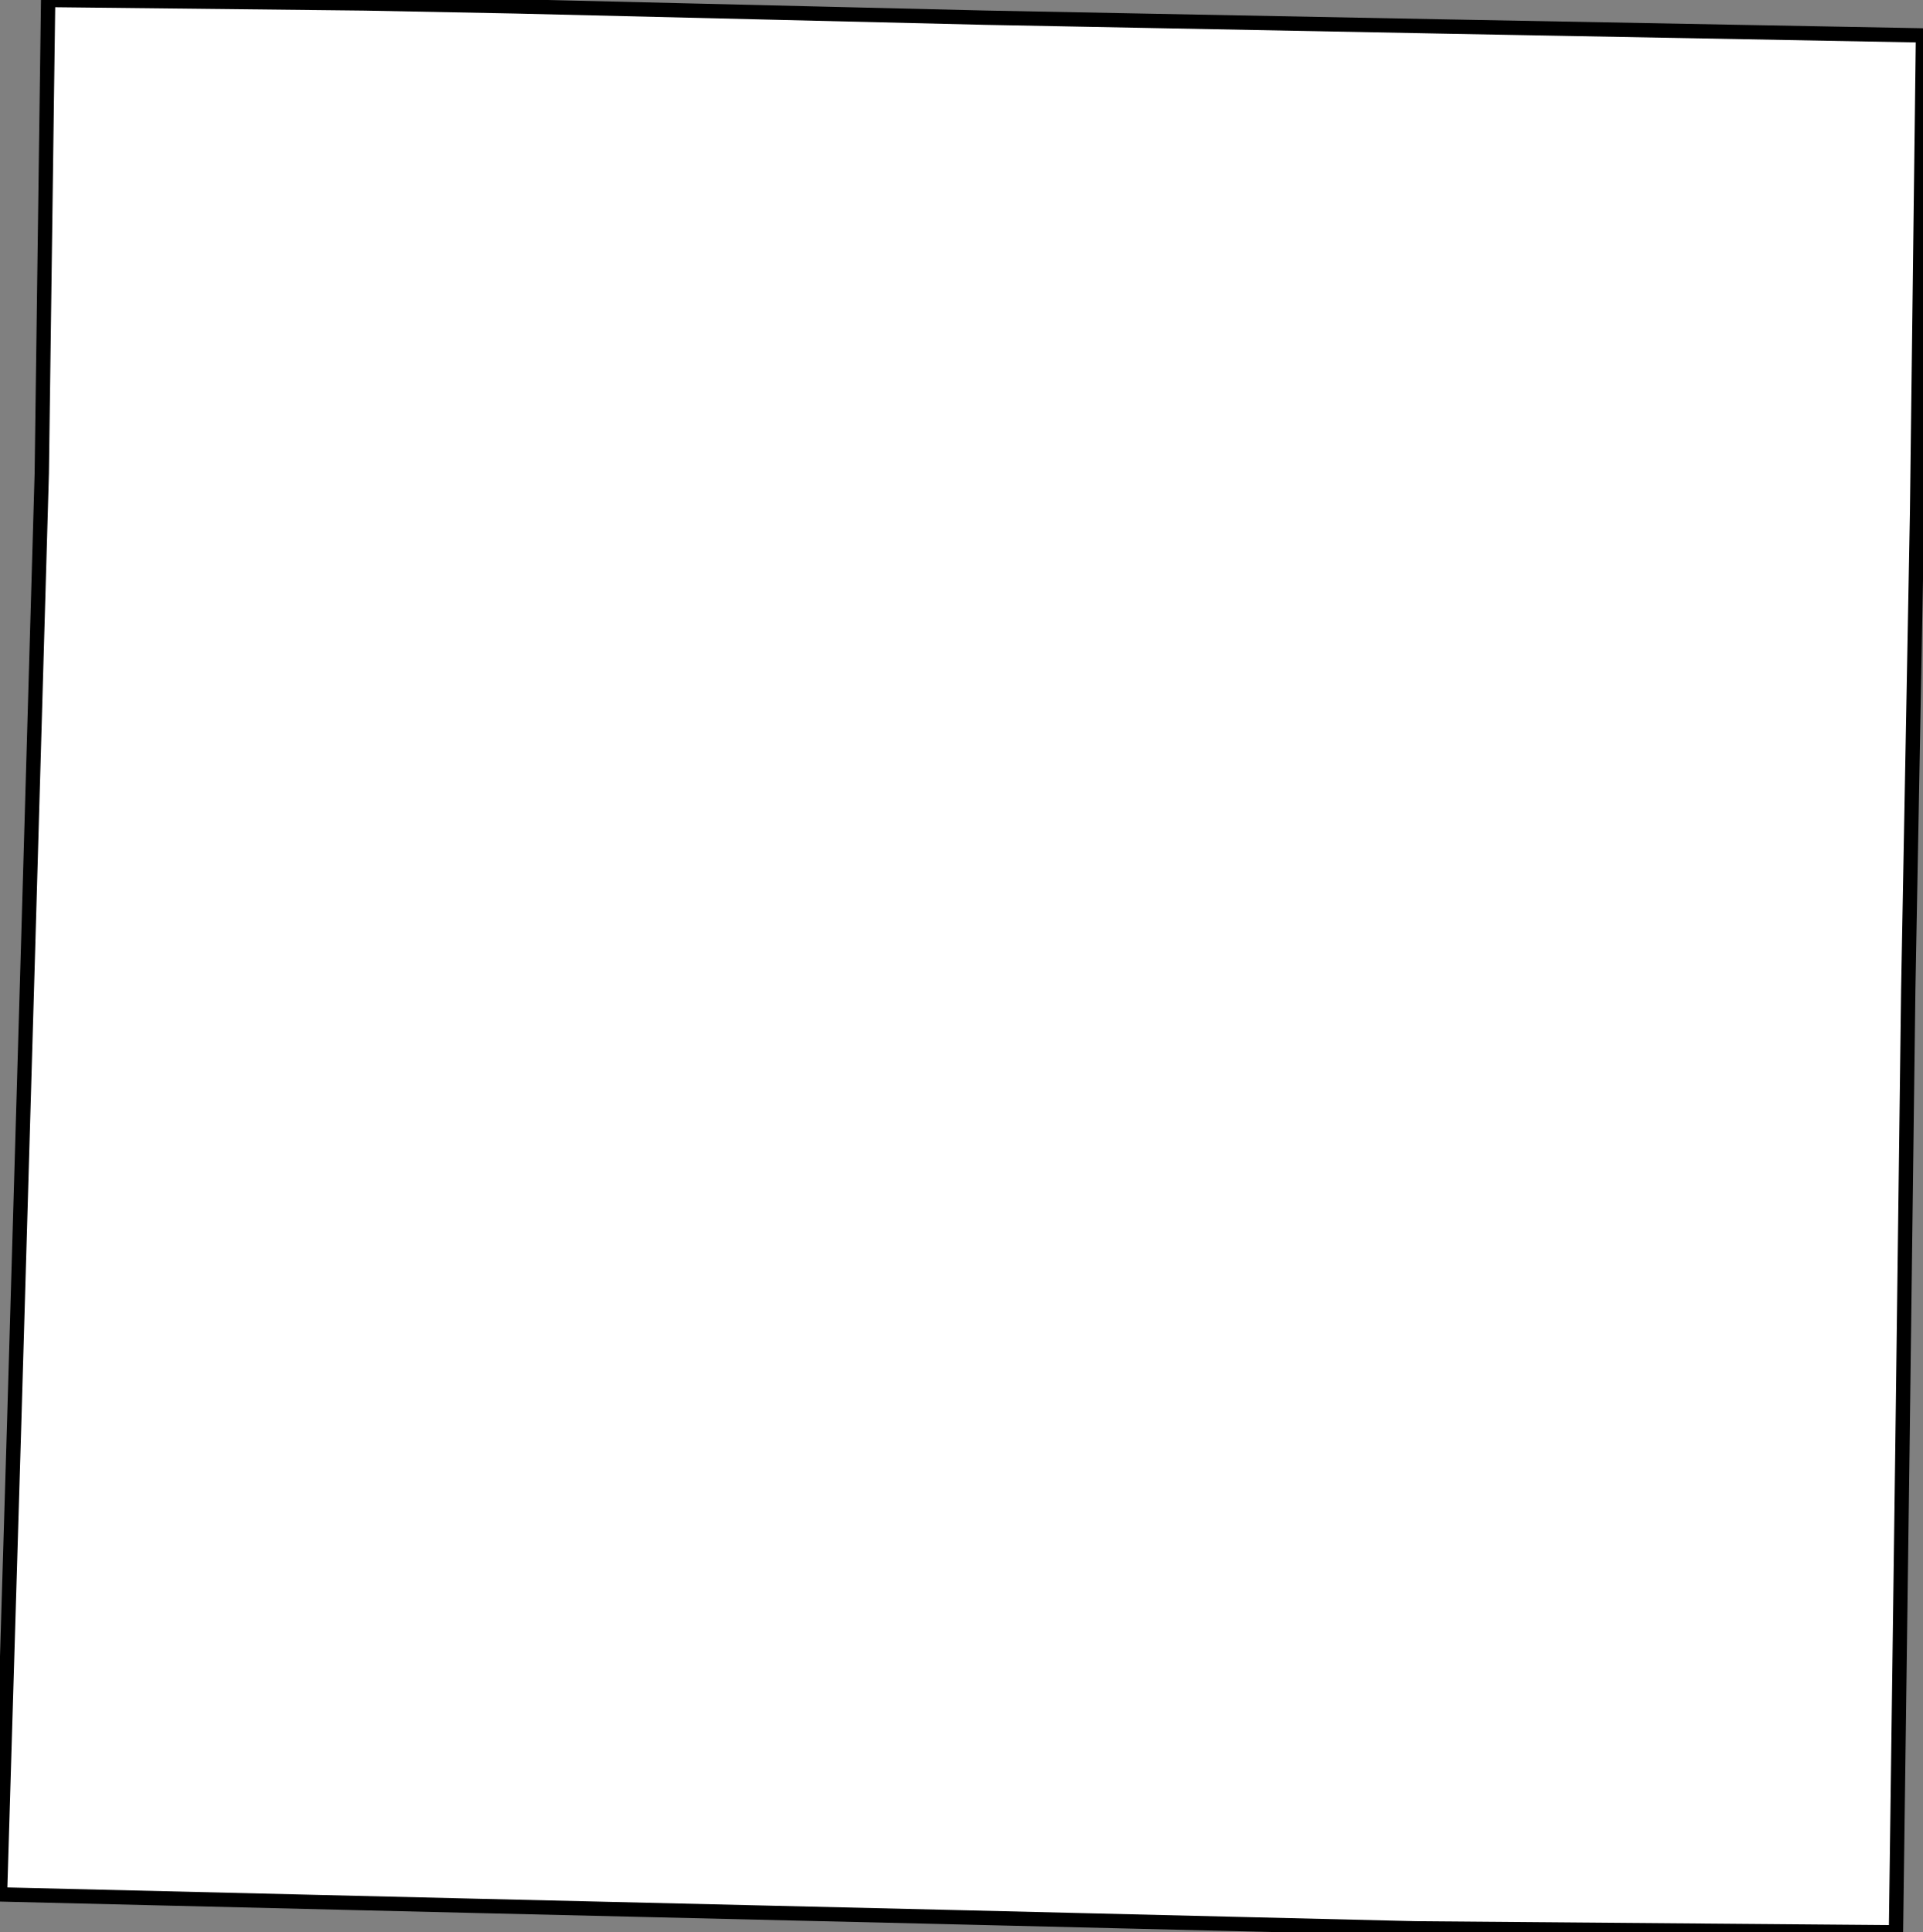 <svg height="135.048" width="134.383"><rect width="100%" height="100%" fill="#808080" stroke="none"/><path d="M 3.364,0 L 25.516,0.241 L 36.025,0.446 L 68.891,1.237 L 101.037,1.855 L 134.383,2.474 L 133.971,35.729 L 133.353,69.19 L 132.941,101.586 L 132.494,135.048 L 98.942,134.773 L 66.248,133.982 L 32.866,133.192 L 0,132.402 L 0.996,99.285 L 1.958,66.374 L 2.919,33.083 z" id="Carroll" style="fill:#ffffff;stroke:#000000;stroke-width:1;stroke-linejoin:miter;stroke-miterlimit:4;stroke-dasharray:none" />
</svg>